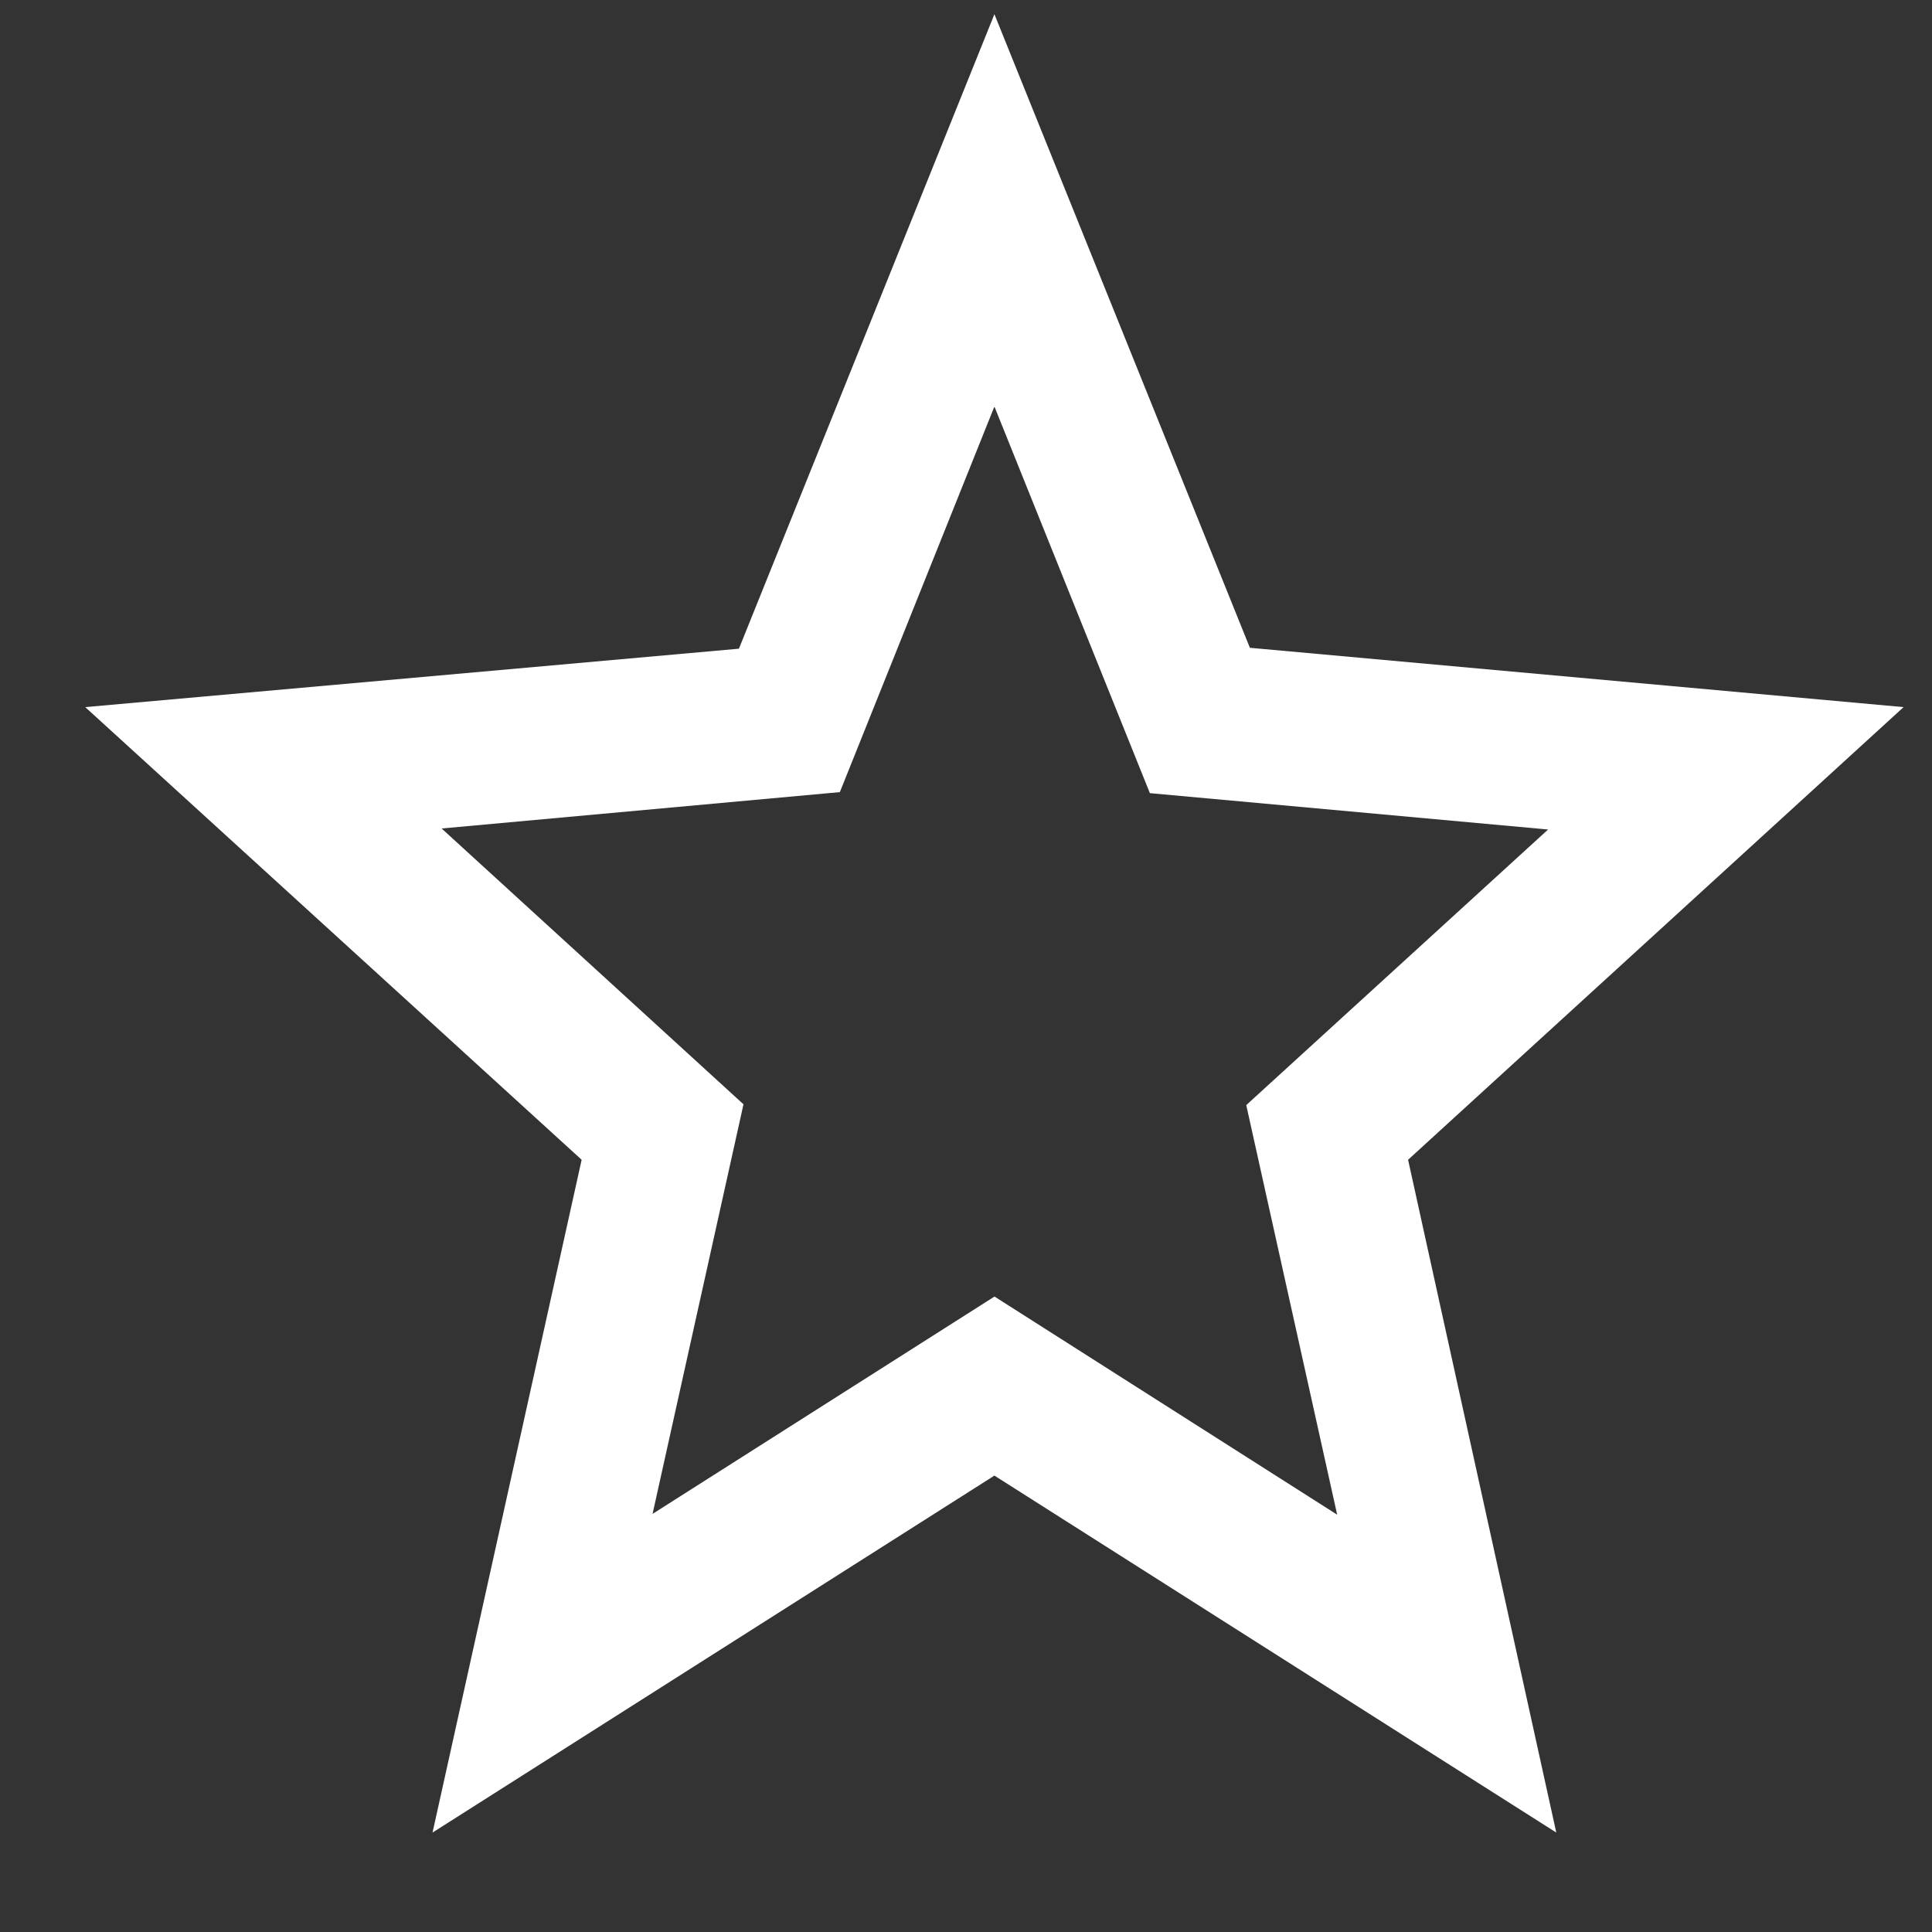 <svg xmlns="http://www.w3.org/2000/svg" width="17" height="17" fill="none"><rect width="100%" height="100%" fill="#333333" stroke="none"/><path fill="#fff" d="M16.75 6.222 10.998 5.7 8.75.125 6.502 5.708.75 6.222l4.368 3.983-1.312 5.92 4.944-3.141 4.944 3.141-1.304-5.92 4.36-3.983Zm-8 5.187-3.008 1.912.8-3.604L3.886 7.29l3.504-.32 1.36-3.393 1.368 3.402 3.504.32-2.656 2.425.8 3.604-3.016-1.92Z"/></svg>